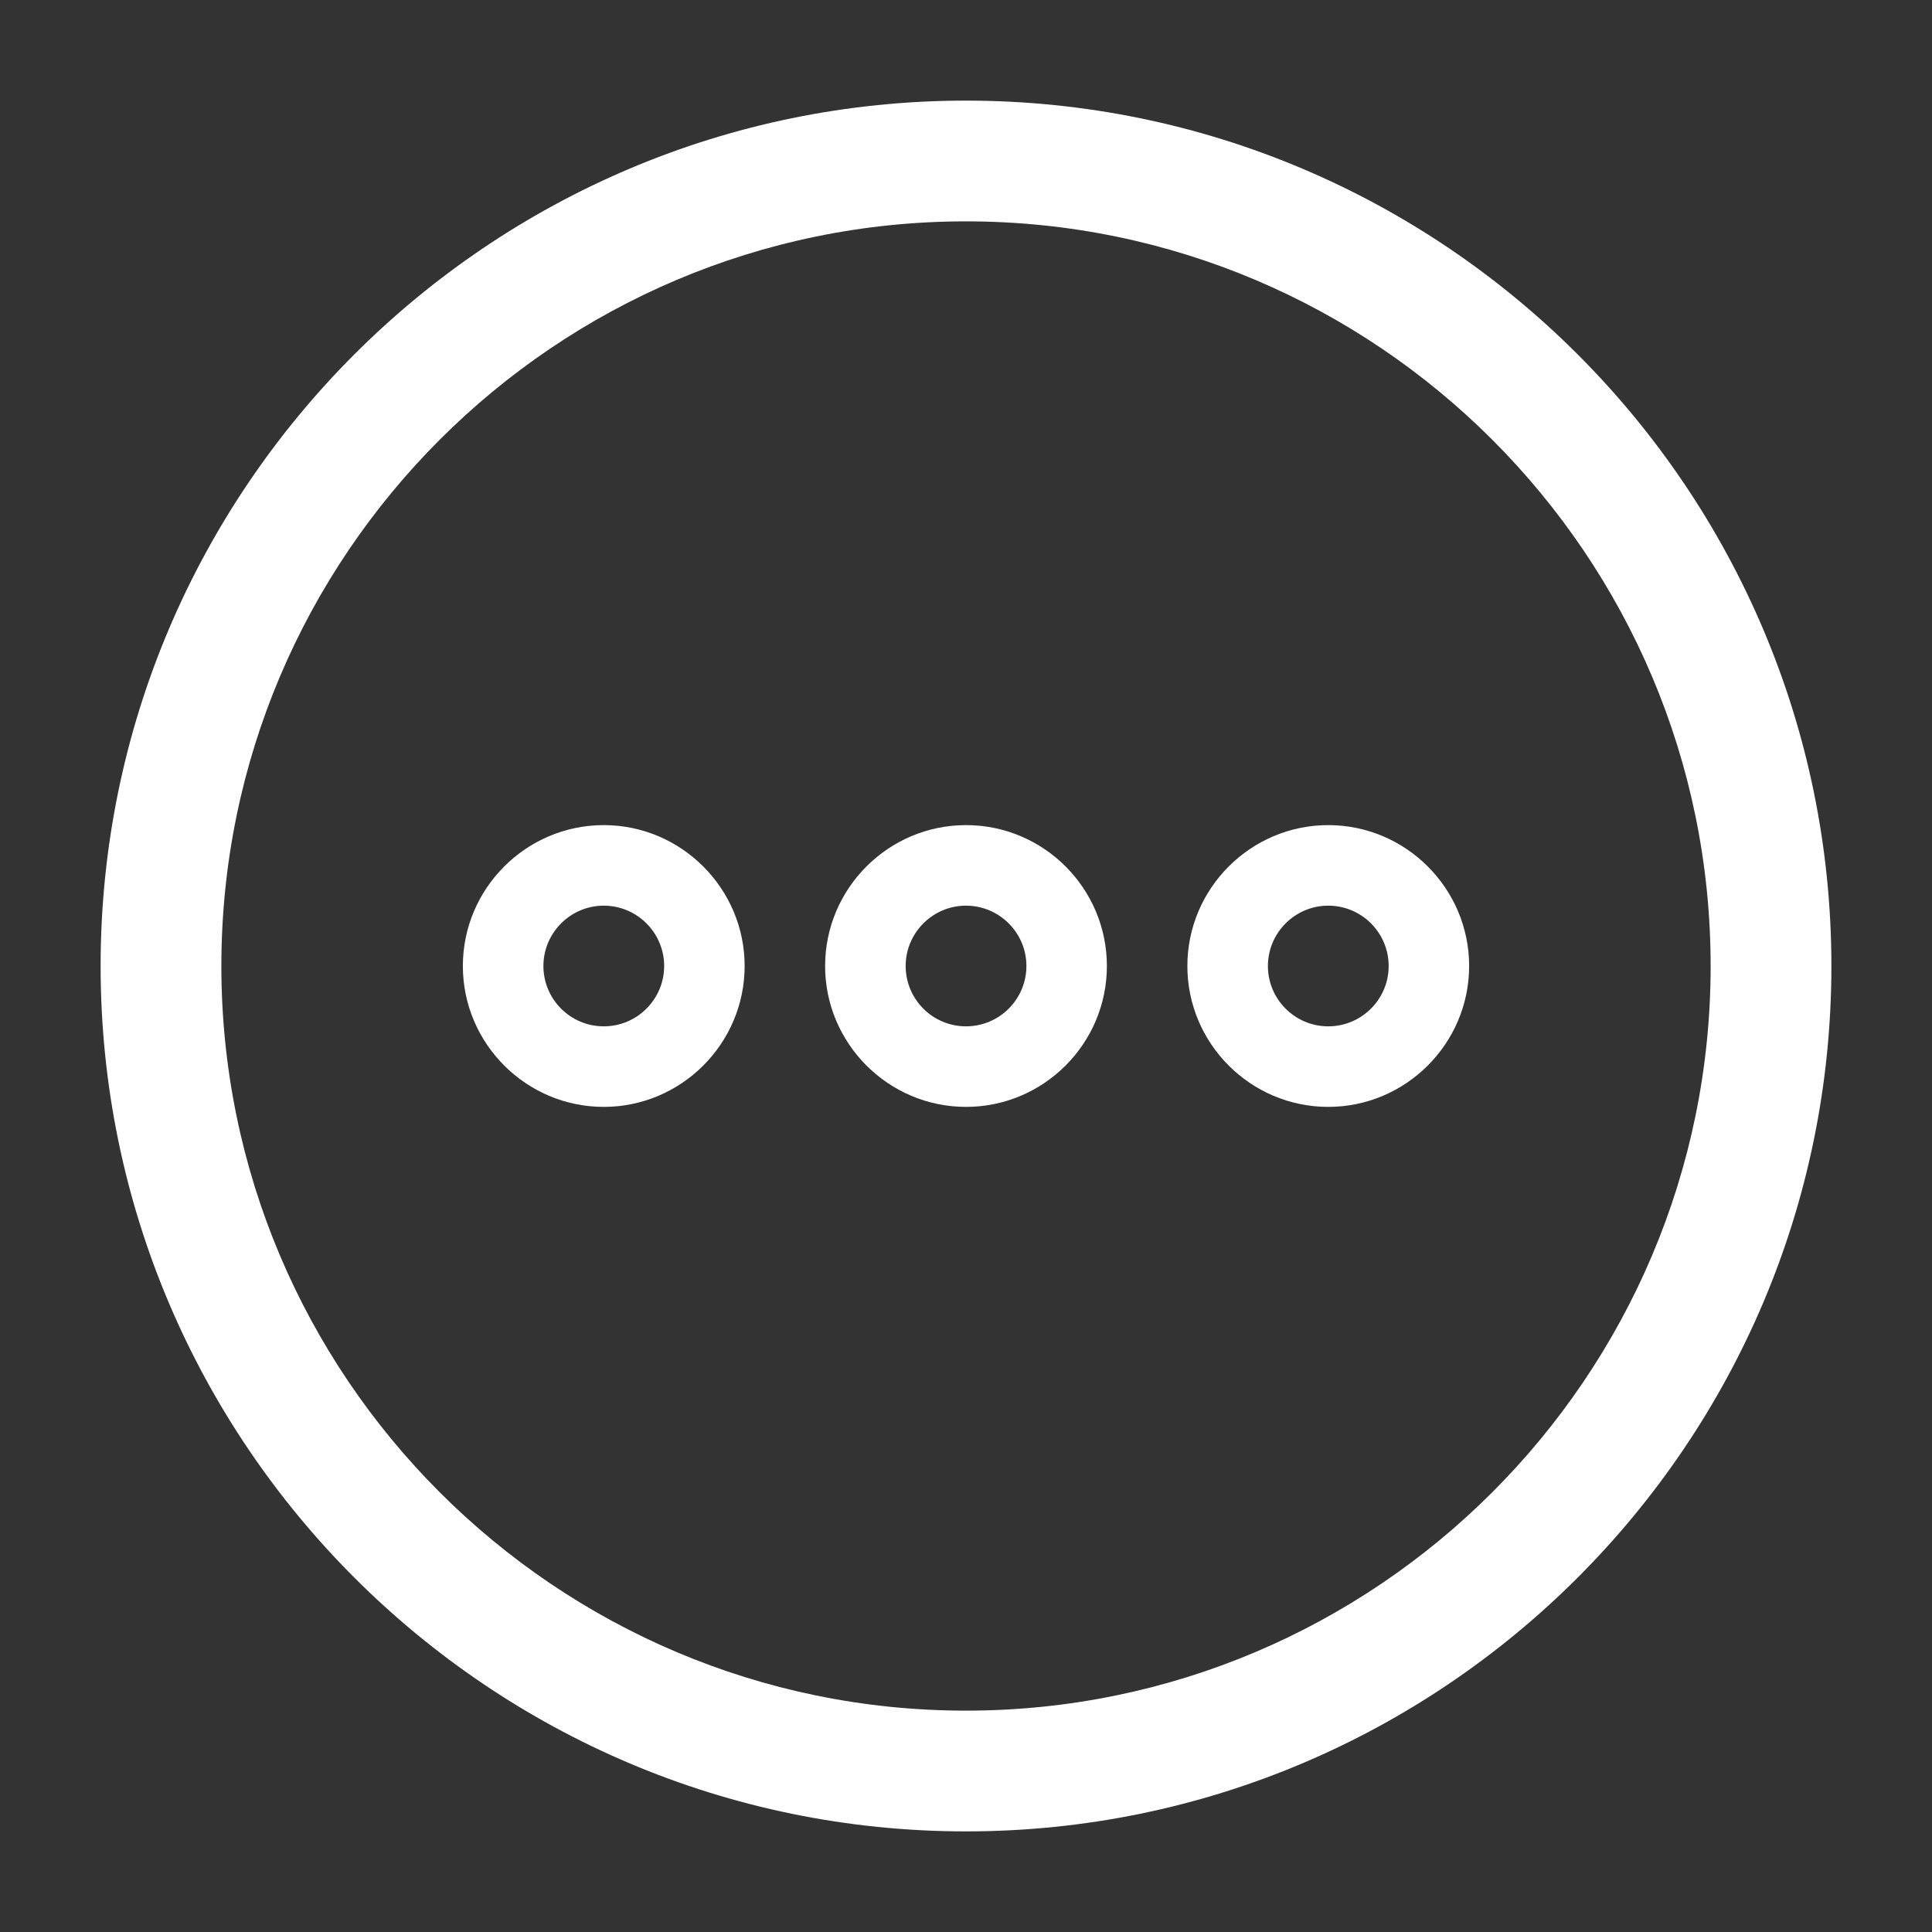 <svg width="26" height="26" viewBox="0 0 26 26" fill="none" xmlns="http://www.w3.org/2000/svg">
<rect x="0" y="0" width="26" height="26" fill="#333333" stroke="none"/>
<path d="M17.875 11.104C16.83 11.104 15.979 11.957 15.979 13C15.979 14.043 16.829 14.896 17.875 14.896C18.919 14.896 19.771 14.044 19.771 13C19.771 11.956 18.919 11.104 17.875 11.104ZM17.875 13.812C17.427 13.812 17.063 13.448 17.063 13C17.063 12.553 17.428 12.188 17.875 12.188C18.323 12.188 18.688 12.552 18.688 13C18.688 13.447 18.324 13.812 17.875 13.812ZM13 11.104C11.954 11.104 11.104 11.957 11.104 13C11.104 14.043 11.955 14.896 13 14.896C14.046 14.896 14.896 14.044 14.896 13C14.896 11.956 14.047 11.104 13 11.104ZM13 13.812C12.552 13.812 12.188 13.448 12.188 13C12.188 12.553 12.553 12.188 13 12.188C13.447 12.188 13.813 12.552 13.813 13C13.813 13.447 13.449 13.812 13 13.812ZM8.125 11.104C7.08 11.104 6.229 11.957 6.229 13C6.229 14.043 7.08 14.896 8.125 14.896C9.169 14.896 10.021 14.044 10.021 13C10.021 11.956 9.168 11.104 8.125 11.104ZM8.125 13.812C7.677 13.812 7.313 13.448 7.313 13C7.313 12.553 7.678 12.188 8.125 12.188C8.572 12.188 8.938 12.552 8.938 13C8.938 13.447 8.574 13.812 8.125 13.812Z" fill="white"/>
<path d="M13 24.646C6.578 24.646 1.354 19.422 1.354 13C1.354 6.578 6.578 1.354 13 1.354C19.422 1.354 24.646 6.578 24.646 13C24.646 19.422 19.422 24.646 13 24.646ZM13 2.979C7.475 2.979 2.979 7.475 2.979 13C2.979 18.525 7.475 23.021 13 23.021C18.525 23.021 23.021 18.525 23.021 13C23.021 7.475 18.525 2.979 13 2.979Z" fill="white"/>
</svg>
